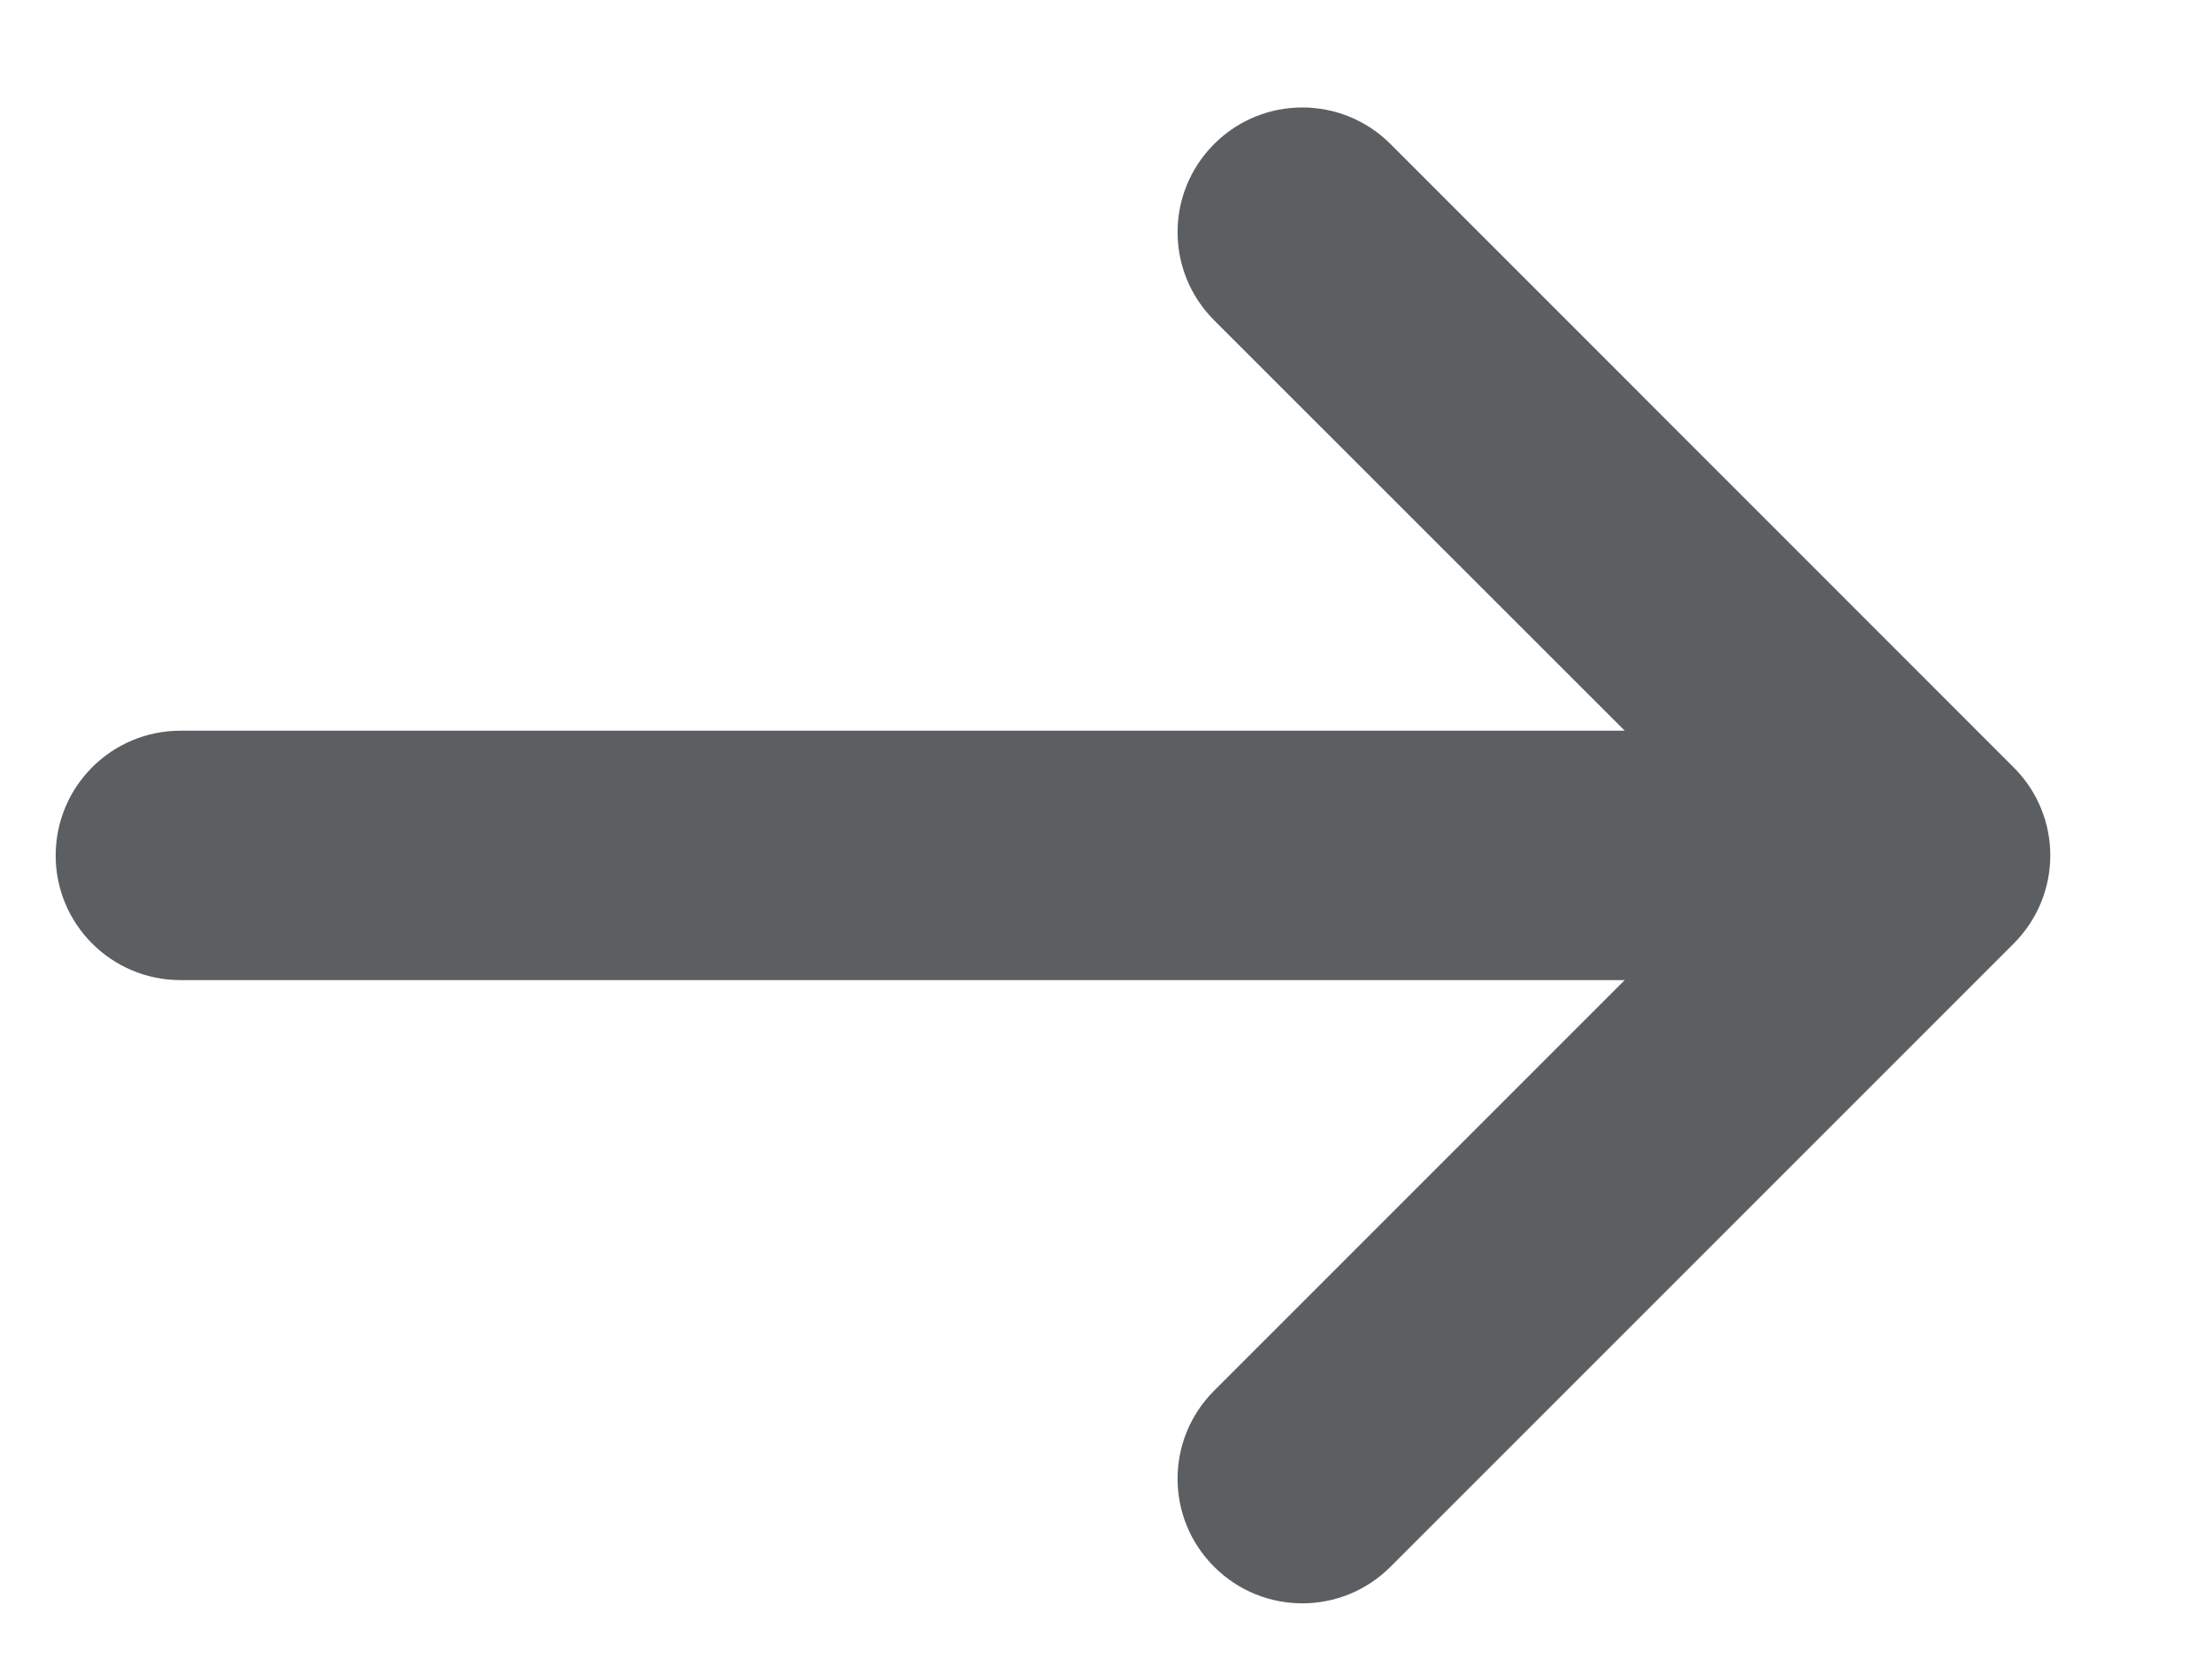 <svg width="12" height="9" viewBox="0 0 12 9" fill="none" xmlns="http://www.w3.org/2000/svg">
<path fill-rule="evenodd" clip-rule="evenodd" d="M10.924 4.163L7.543 0.781C7.279 0.517 6.851 0.517 6.587 0.781C6.322 1.046 6.322 1.473 6.587 1.738L8.814 3.964H0.979C0.605 3.964 0.302 4.267 0.302 4.641C0.302 5.014 0.605 5.317 0.979 5.317H8.814L6.587 7.544C6.322 7.808 6.322 8.236 6.587 8.5C6.719 8.632 6.892 8.698 7.065 8.698C7.238 8.698 7.411 8.632 7.543 8.5L10.924 5.119C11.189 4.854 11.189 4.427 10.924 4.163Z" fill="#5C5F62"/>
</svg>

